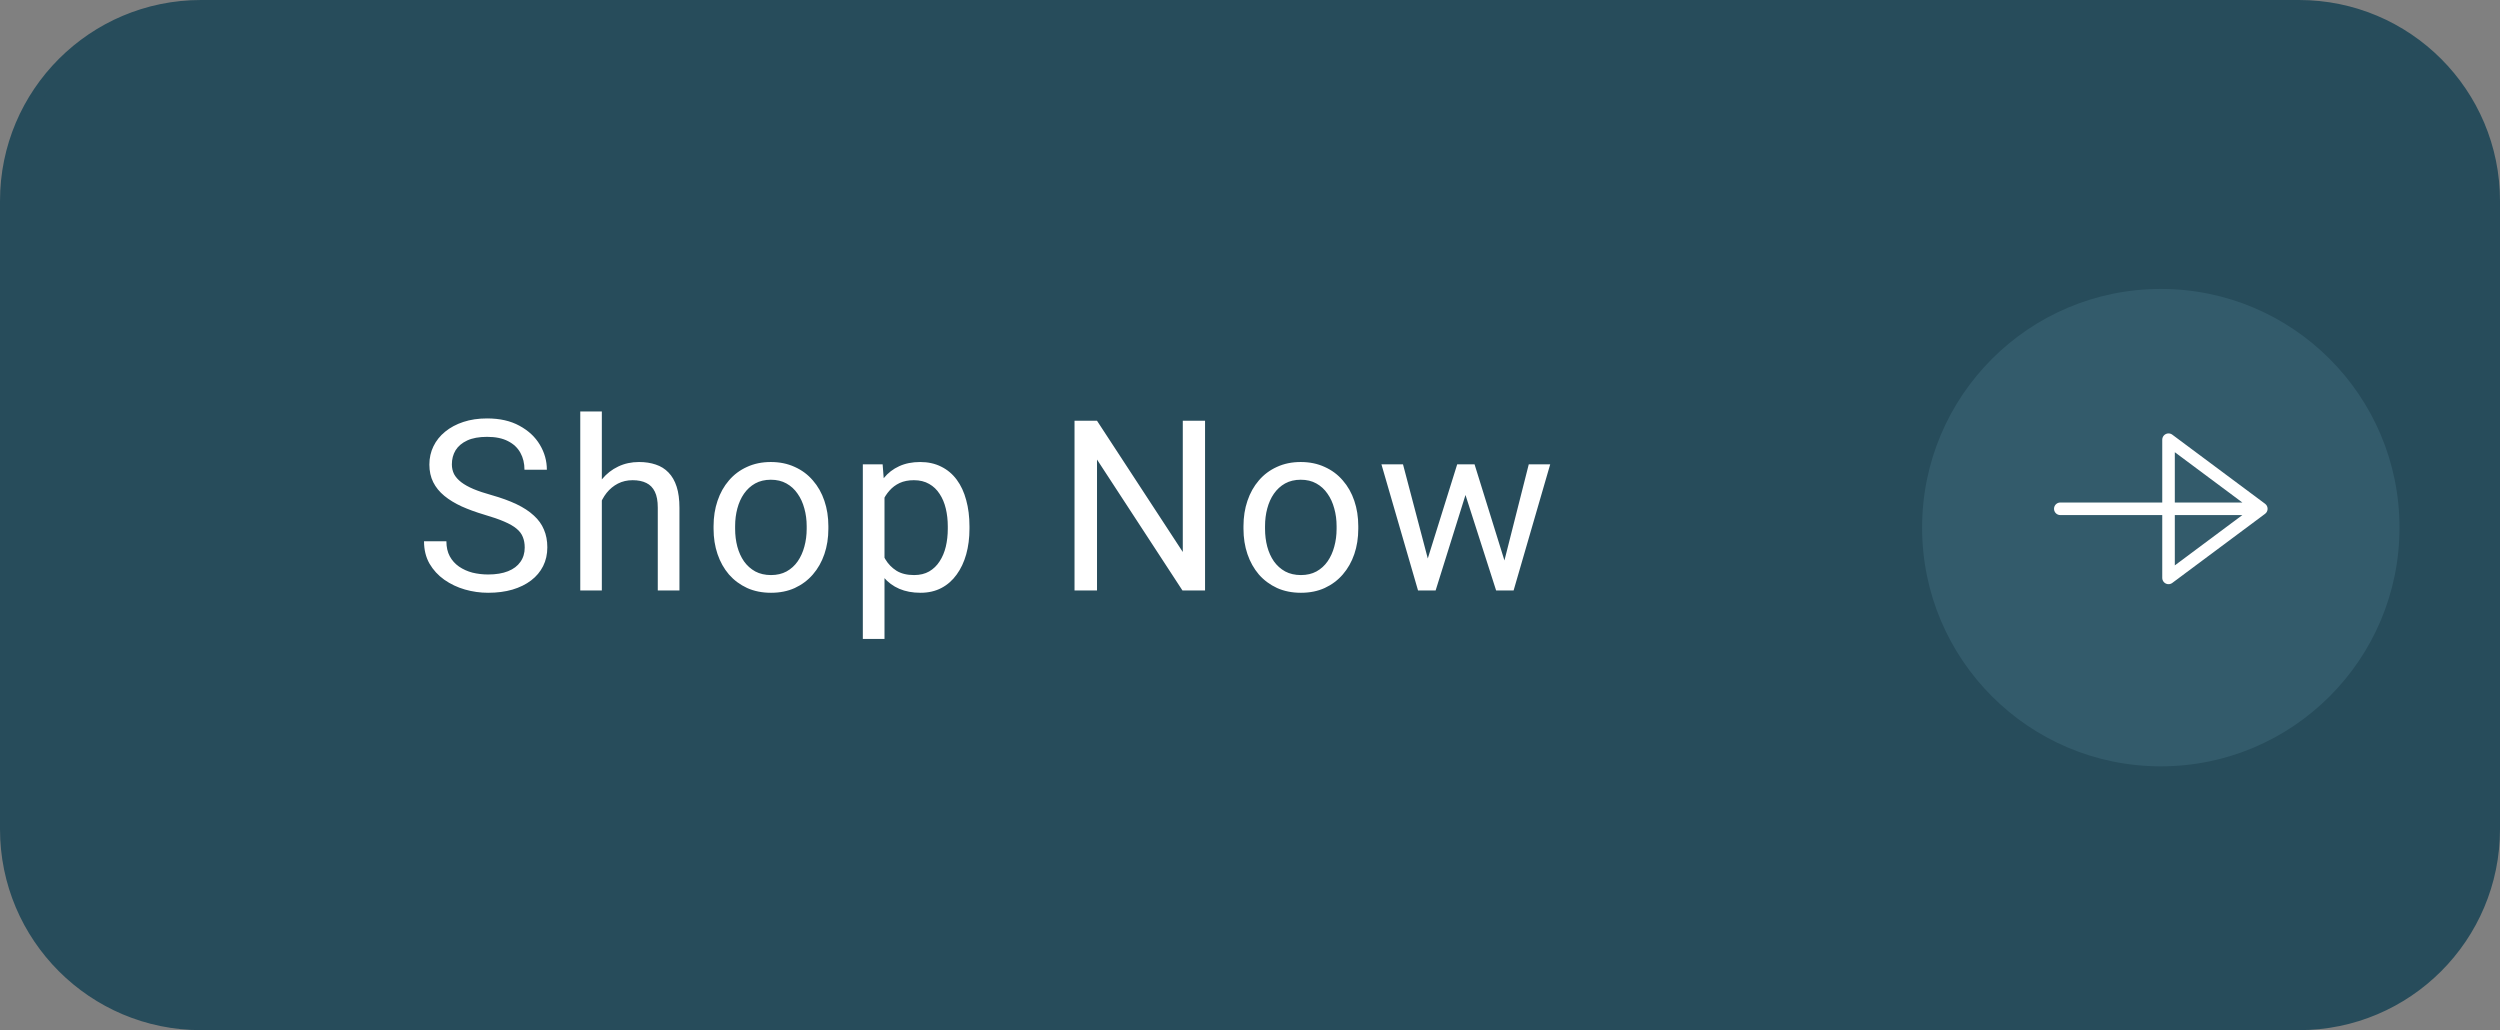 <svg width="199" height="82" viewBox="0 0 199 82" fill="none" xmlns="http://www.w3.org/2000/svg">
<rect x="0" y="0" width="199" height="82" fill="#808080" stroke="none"/>
<path d="M16 0.5H183C191.56 0.5 198.5 7.44 198.5 16V66C198.5 74.56 191.56 81.5 183 81.5H16C7.44 81.5 0.5 74.56 0.5 66V16C0.5 7.44 7.44 0.5 16 0.5Z" fill="#274C5B"/>
<path d="M172 61C182.493 61 191 52.493 191 42C191 31.507 182.493 23 172 23C161.507 23 153 31.507 153 42C153 52.493 161.507 61 172 61Z" fill="#335B6B"/>
<path d="M178.974 40.5H164M172.615 35L180 40.5L172.615 46V35Z" stroke="white" stroke-linecap="round" stroke-linejoin="round"/>
<path d="M16 0.5H183C191.56 0.5 198.5 7.44 198.5 16V66C198.5 74.56 191.56 81.5 183 81.5H16C7.44 81.5 0.5 74.56 0.5 66V16C0.5 7.44 7.44 0.5 16 0.5Z" stroke="#274C5B"/>
<path d="M41.767 43.586C41.767 43.27 41.718 42.992 41.619 42.751C41.526 42.504 41.359 42.281 41.118 42.083C40.883 41.885 40.555 41.697 40.134 41.517C39.72 41.338 39.194 41.155 38.557 40.97C37.889 40.772 37.286 40.552 36.748 40.311C36.21 40.064 35.749 39.782 35.366 39.467C34.982 39.151 34.688 38.79 34.484 38.381C34.28 37.973 34.178 37.506 34.178 36.98C34.178 36.455 34.286 35.969 34.503 35.524C34.719 35.079 35.029 34.692 35.431 34.364C35.839 34.03 36.324 33.77 36.887 33.585C37.45 33.399 38.078 33.307 38.77 33.307C39.785 33.307 40.645 33.502 41.35 33.891C42.061 34.275 42.602 34.779 42.973 35.403C43.344 36.022 43.53 36.684 43.53 37.389H41.748C41.748 36.882 41.64 36.433 41.424 36.044C41.207 35.648 40.88 35.338 40.44 35.116C40.001 34.887 39.445 34.773 38.77 34.773C38.133 34.773 37.608 34.868 37.193 35.06C36.779 35.252 36.47 35.512 36.266 35.839C36.068 36.167 35.969 36.541 35.969 36.962C35.969 37.246 36.028 37.506 36.145 37.741C36.269 37.97 36.457 38.183 36.711 38.381C36.971 38.579 37.298 38.762 37.694 38.929C38.096 39.096 38.576 39.257 39.132 39.411C39.899 39.628 40.561 39.869 41.118 40.135C41.674 40.401 42.132 40.701 42.491 41.035C42.856 41.362 43.125 41.737 43.298 42.157C43.477 42.572 43.567 43.042 43.567 43.567C43.567 44.118 43.456 44.616 43.233 45.061C43.01 45.506 42.692 45.887 42.277 46.202C41.863 46.518 41.365 46.762 40.784 46.935C40.209 47.102 39.565 47.185 38.854 47.185C38.229 47.185 37.614 47.099 37.008 46.926C36.408 46.753 35.861 46.493 35.366 46.147C34.877 45.8 34.484 45.373 34.188 44.866C33.897 44.353 33.752 43.759 33.752 43.085H35.533C35.533 43.549 35.622 43.948 35.802 44.282C35.981 44.609 36.225 44.882 36.535 45.098C36.85 45.315 37.206 45.475 37.602 45.581C38.004 45.679 38.421 45.729 38.854 45.729C39.479 45.729 40.008 45.642 40.44 45.469C40.873 45.296 41.201 45.049 41.424 44.727C41.653 44.405 41.767 44.025 41.767 43.586ZM47.906 32.75V47H46.189V32.75H47.906ZM47.498 41.601L46.783 41.573C46.789 40.886 46.891 40.252 47.089 39.671C47.287 39.083 47.566 38.573 47.924 38.14C48.283 37.707 48.71 37.373 49.205 37.138C49.706 36.897 50.259 36.776 50.865 36.776C51.36 36.776 51.805 36.844 52.201 36.98C52.597 37.11 52.934 37.321 53.212 37.611C53.497 37.902 53.713 38.279 53.862 38.743C54.01 39.201 54.084 39.761 54.084 40.422V47H52.359V40.404C52.359 39.878 52.282 39.458 52.127 39.142C51.972 38.821 51.746 38.589 51.45 38.446C51.153 38.298 50.788 38.224 50.355 38.224C49.928 38.224 49.538 38.313 49.186 38.493C48.84 38.672 48.54 38.919 48.286 39.235C48.039 39.55 47.844 39.912 47.702 40.32C47.566 40.722 47.498 41.149 47.498 41.601ZM56.8 42.092V41.879C56.8 41.155 56.905 40.484 57.115 39.866C57.325 39.241 57.628 38.7 58.024 38.242C58.42 37.778 58.899 37.42 59.462 37.166C60.025 36.906 60.656 36.776 61.355 36.776C62.06 36.776 62.694 36.906 63.257 37.166C63.826 37.42 64.308 37.778 64.704 38.242C65.106 38.7 65.412 39.241 65.622 39.866C65.833 40.484 65.938 41.155 65.938 41.879V42.092C65.938 42.816 65.833 43.487 65.622 44.105C65.412 44.724 65.106 45.265 64.704 45.729C64.308 46.187 63.829 46.545 63.266 46.805C62.709 47.059 62.078 47.185 61.373 47.185C60.668 47.185 60.034 47.059 59.471 46.805C58.909 46.545 58.426 46.187 58.024 45.729C57.628 45.265 57.325 44.724 57.115 44.105C56.905 43.487 56.8 42.816 56.8 42.092ZM58.516 41.879V42.092C58.516 42.593 58.575 43.066 58.692 43.512C58.81 43.951 58.986 44.34 59.221 44.681C59.462 45.021 59.762 45.29 60.121 45.488C60.48 45.679 60.897 45.775 61.373 45.775C61.843 45.775 62.255 45.679 62.607 45.488C62.966 45.29 63.263 45.021 63.498 44.681C63.733 44.34 63.909 43.951 64.027 43.512C64.15 43.066 64.212 42.593 64.212 42.092V41.879C64.212 41.384 64.15 40.917 64.027 40.478C63.909 40.033 63.73 39.64 63.489 39.3C63.254 38.953 62.957 38.681 62.598 38.483C62.245 38.285 61.831 38.187 61.355 38.187C60.885 38.187 60.47 38.285 60.112 38.483C59.759 38.681 59.462 38.953 59.221 39.3C58.986 39.64 58.81 40.033 58.692 40.478C58.575 40.917 58.516 41.384 58.516 41.879ZM70.406 38.892V50.859H68.681V36.962H70.258L70.406 38.892ZM77.17 41.898V42.092C77.17 42.822 77.083 43.499 76.91 44.124C76.737 44.742 76.483 45.281 76.149 45.738C75.821 46.196 75.416 46.552 74.934 46.805C74.451 47.059 73.898 47.185 73.273 47.185C72.636 47.185 72.073 47.08 71.585 46.87C71.096 46.66 70.682 46.354 70.341 45.952C70.001 45.55 69.729 45.067 69.525 44.504C69.327 43.942 69.191 43.308 69.117 42.602V41.563C69.191 40.821 69.33 40.156 69.534 39.569C69.739 38.981 70.007 38.48 70.341 38.066C70.682 37.645 71.093 37.327 71.575 37.11C72.058 36.888 72.615 36.776 73.245 36.776C73.876 36.776 74.436 36.9 74.924 37.148C75.413 37.389 75.824 37.735 76.158 38.187C76.492 38.638 76.743 39.179 76.91 39.81C77.083 40.435 77.17 41.13 77.17 41.898ZM75.444 42.092V41.898C75.444 41.397 75.391 40.926 75.286 40.487C75.181 40.042 75.017 39.652 74.795 39.318C74.578 38.978 74.3 38.712 73.96 38.52C73.62 38.323 73.214 38.224 72.744 38.224C72.311 38.224 71.934 38.298 71.612 38.446C71.297 38.595 71.028 38.796 70.805 39.049C70.583 39.297 70.4 39.581 70.258 39.903C70.122 40.218 70.02 40.546 69.952 40.886V43.289C70.076 43.722 70.249 44.13 70.471 44.514C70.694 44.891 70.991 45.197 71.362 45.432C71.733 45.661 72.2 45.775 72.763 45.775C73.227 45.775 73.626 45.679 73.96 45.488C74.3 45.29 74.578 45.021 74.795 44.681C75.017 44.34 75.181 43.951 75.286 43.512C75.391 43.066 75.444 42.593 75.444 42.092ZM95.922 33.492V47H94.123L87.322 36.581V47H85.532V33.492H87.322L94.15 43.938V33.492H95.922ZM98.981 42.092V41.879C98.981 41.155 99.086 40.484 99.296 39.866C99.507 39.241 99.81 38.7 100.205 38.242C100.601 37.778 101.081 37.42 101.643 37.166C102.206 36.906 102.837 36.776 103.536 36.776C104.241 36.776 104.875 36.906 105.438 37.166C106.007 37.42 106.489 37.778 106.885 38.242C107.287 38.7 107.593 39.241 107.804 39.866C108.014 40.484 108.119 41.155 108.119 41.879V42.092C108.119 42.816 108.014 43.487 107.804 44.105C107.593 44.724 107.287 45.265 106.885 45.729C106.489 46.187 106.01 46.545 105.447 46.805C104.891 47.059 104.26 47.185 103.555 47.185C102.85 47.185 102.216 47.059 101.653 46.805C101.09 46.545 100.607 46.187 100.205 45.729C99.81 45.265 99.507 44.724 99.296 44.105C99.086 43.487 98.981 42.816 98.981 42.092ZM100.697 41.879V42.092C100.697 42.593 100.756 43.066 100.873 43.512C100.991 43.951 101.167 44.34 101.402 44.681C101.643 45.021 101.943 45.29 102.302 45.488C102.661 45.679 103.078 45.775 103.555 45.775C104.025 45.775 104.436 45.679 104.788 45.488C105.147 45.29 105.444 45.021 105.679 44.681C105.914 44.34 106.09 43.951 106.208 43.512C106.332 43.066 106.393 42.593 106.393 42.092V41.879C106.393 41.384 106.332 40.917 106.208 40.478C106.09 40.033 105.911 39.64 105.67 39.3C105.435 38.953 105.138 38.681 104.779 38.483C104.427 38.285 104.012 38.187 103.536 38.187C103.066 38.187 102.652 38.285 102.293 38.483C101.94 38.681 101.643 38.953 101.402 39.3C101.167 39.64 100.991 40.033 100.873 40.478C100.756 40.917 100.697 41.384 100.697 41.879ZM113.413 45.219L115.992 36.962H117.124L116.902 38.604L114.276 47H113.172L113.413 45.219ZM111.679 36.962L113.877 45.312L114.035 47H112.875L109.962 36.962H111.679ZM119.592 45.247L121.689 36.962H123.396L120.483 47H119.332L119.592 45.247ZM117.375 36.962L119.898 45.08L120.186 47H119.091L116.391 38.585L116.169 36.962H117.375Z" fill="white"/>
</svg>
